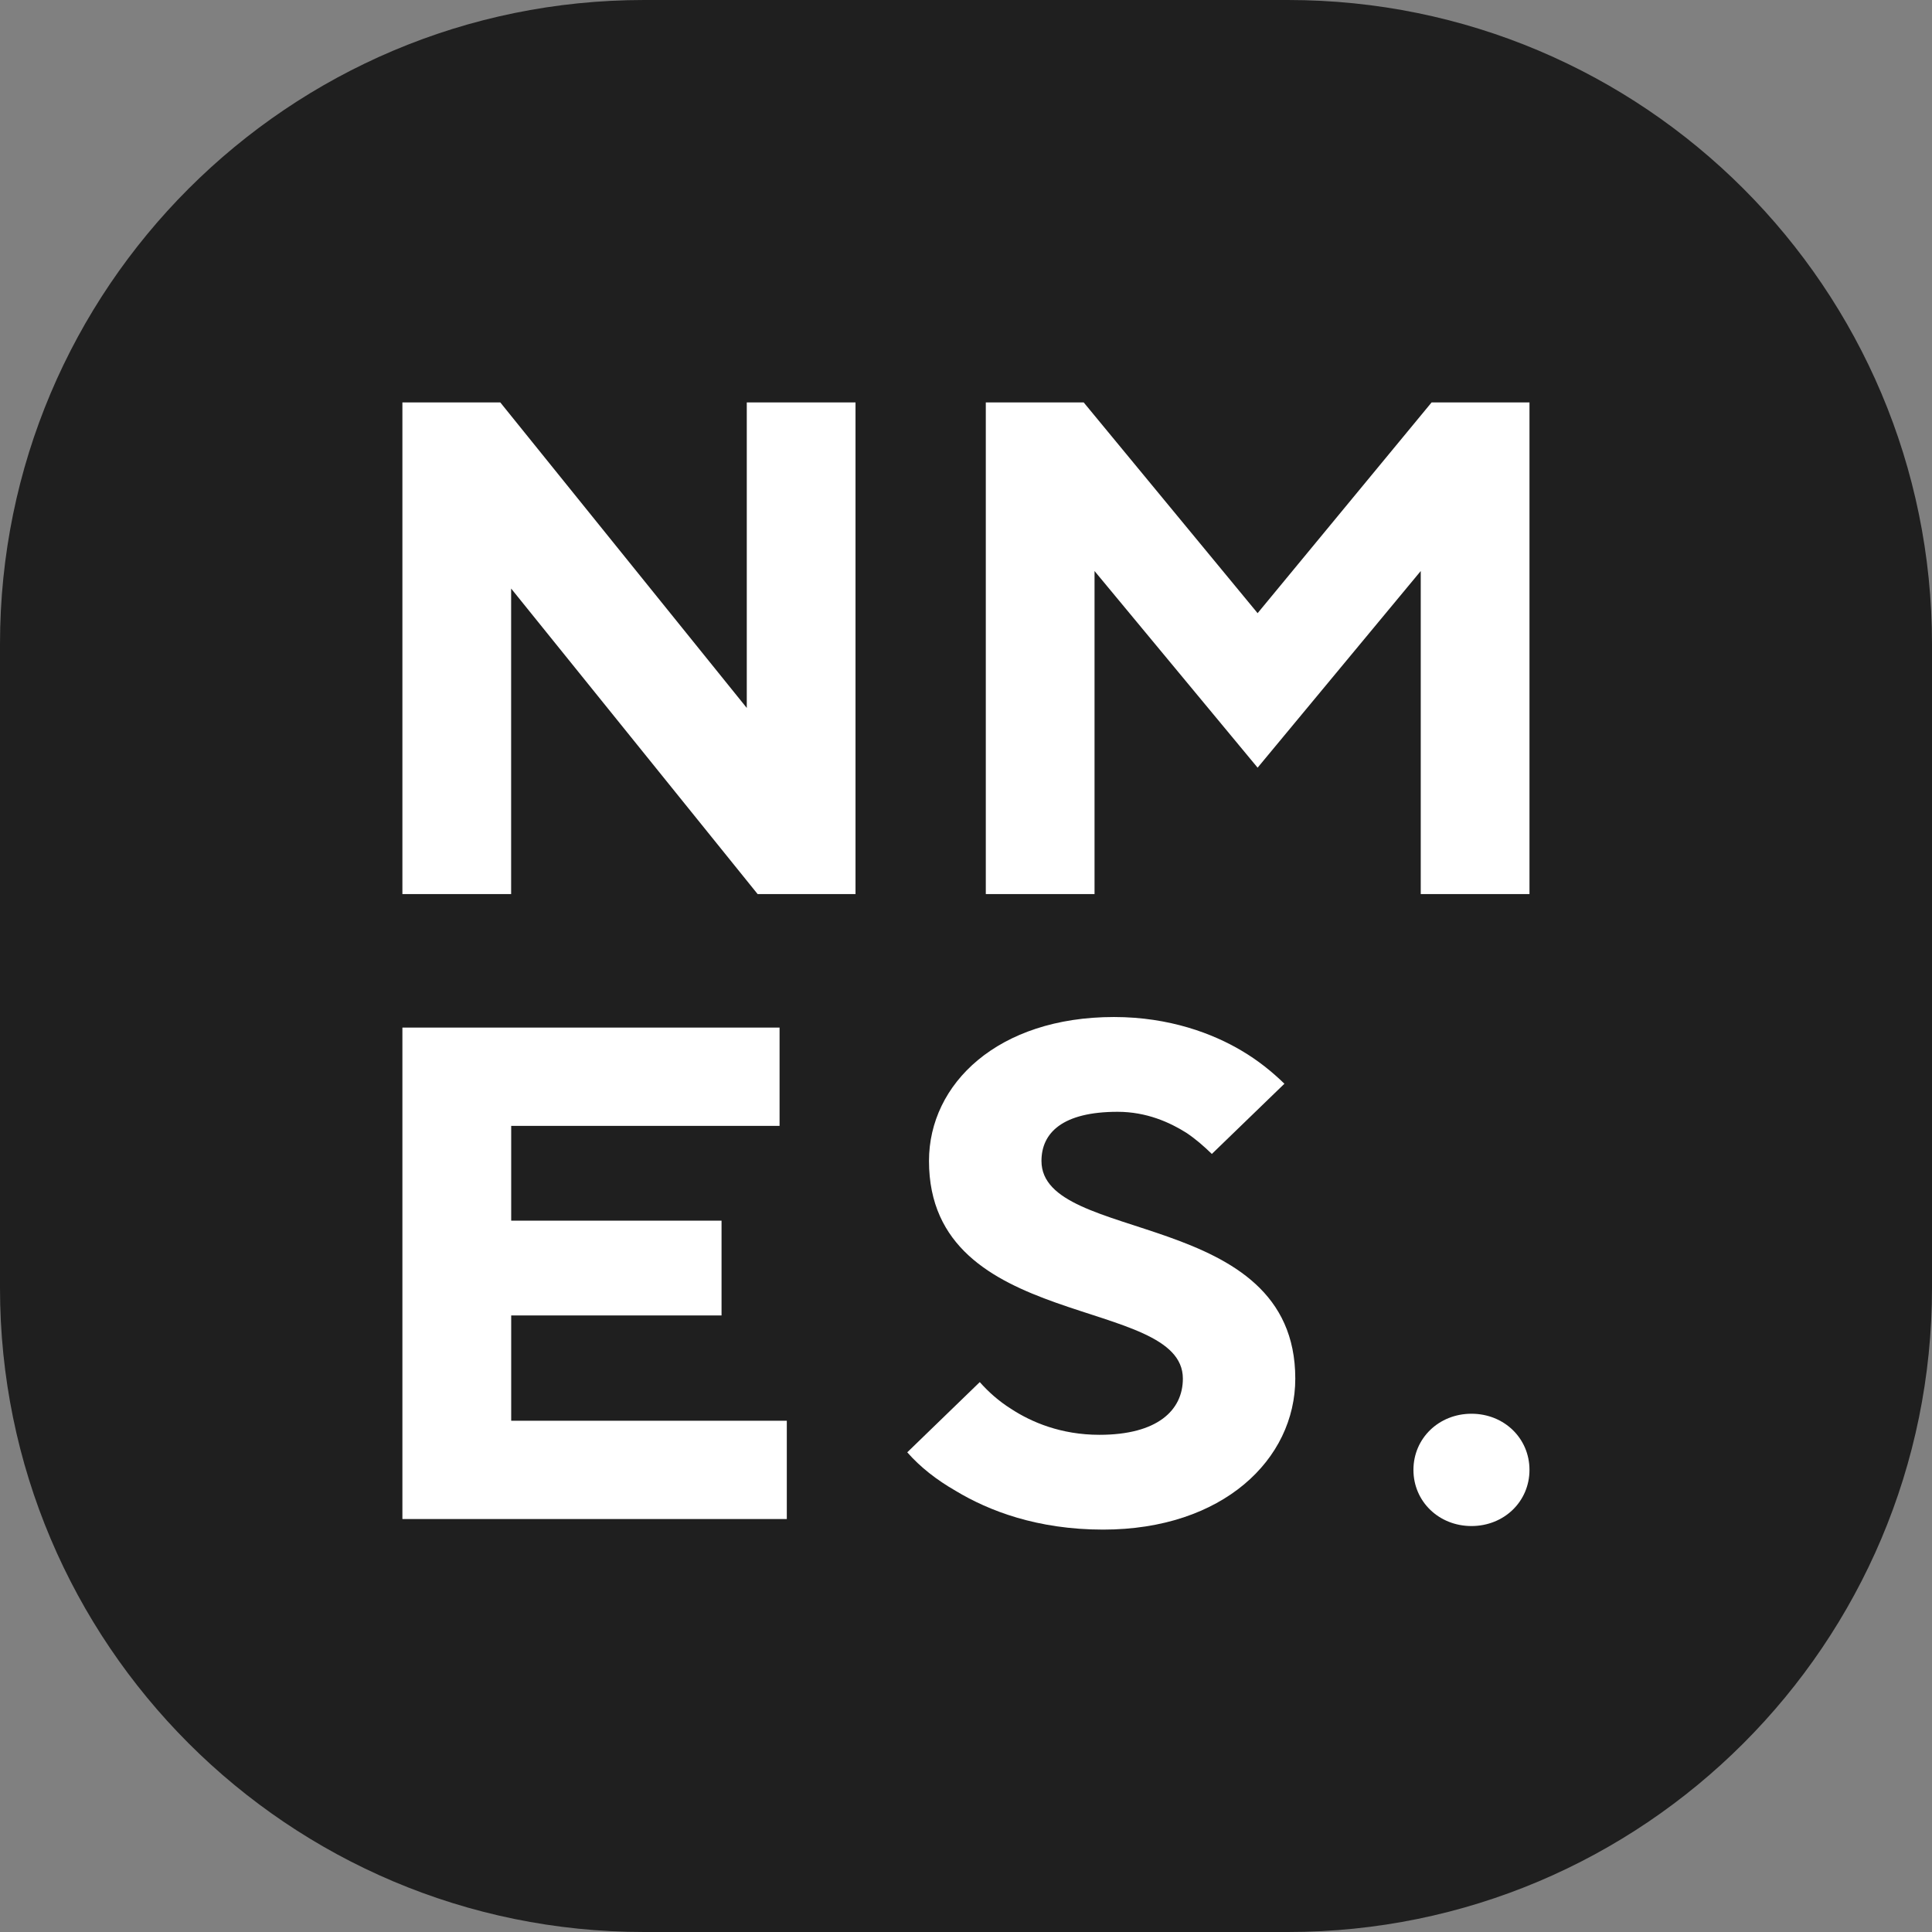 <svg width="32" height="32" viewBox="0 0 32 32" fill="none" xmlns="http://www.w3.org/2000/svg">
<rect x="0" y="0" width="32" height="32" fill="#808080" stroke="none"/>
<path d="M0 10.667C0 4.776 4.776 0 10.667 0H21.333C27.224 0 32 4.776 32 10.667V21.333C32 27.224 27.224 32 21.333 32H10.667C4.776 32 0 27.224 0 21.333V10.667Z" fill="#1F1F1F"/>
<path d="M6.665 14.809H8.466V9.748L12.549 14.809H14.17V6.665H12.369V11.726L8.286 6.665H6.665V14.809Z" fill="white"/>
<path d="M16.328 14.809H18.129V9.458L20.83 12.715L23.532 9.458V14.809H25.333V6.665H23.712L20.83 10.156L17.949 6.665H16.328V14.809Z" fill="white"/>
<path d="M6.665 25.16H13.032V23.532H8.467V21.788H11.951V20.218H8.467V18.648H12.912V17.02H6.665V25.16Z" fill="white"/>
<path d="M15.027 24.055C15.243 24.3 15.508 24.509 15.832 24.695C16.373 25.021 17.177 25.335 18.271 25.335C20.253 25.335 21.454 24.172 21.454 22.834C21.454 19.997 17.25 20.613 17.25 19.229C17.25 18.764 17.598 18.415 18.511 18.415C18.991 18.415 19.376 18.59 19.652 18.764C19.808 18.869 19.94 18.985 20.072 19.113L21.274 17.95C21.07 17.752 20.841 17.566 20.565 17.403C20.096 17.124 19.376 16.845 18.451 16.845C16.529 16.845 15.387 17.95 15.387 19.229C15.387 22.067 19.592 21.45 19.592 22.834C19.592 23.358 19.172 23.765 18.21 23.765C17.574 23.765 17.081 23.555 16.745 23.334C16.541 23.206 16.373 23.055 16.228 22.892L15.027 24.055Z" fill="white"/>
<path d="M23.411 24.346C23.411 24.869 23.832 25.276 24.372 25.276C24.913 25.276 25.333 24.869 25.333 24.346C25.333 23.823 24.913 23.416 24.372 23.416C23.832 23.416 23.411 23.823 23.411 24.346Z" fill="white"/>
</svg>
